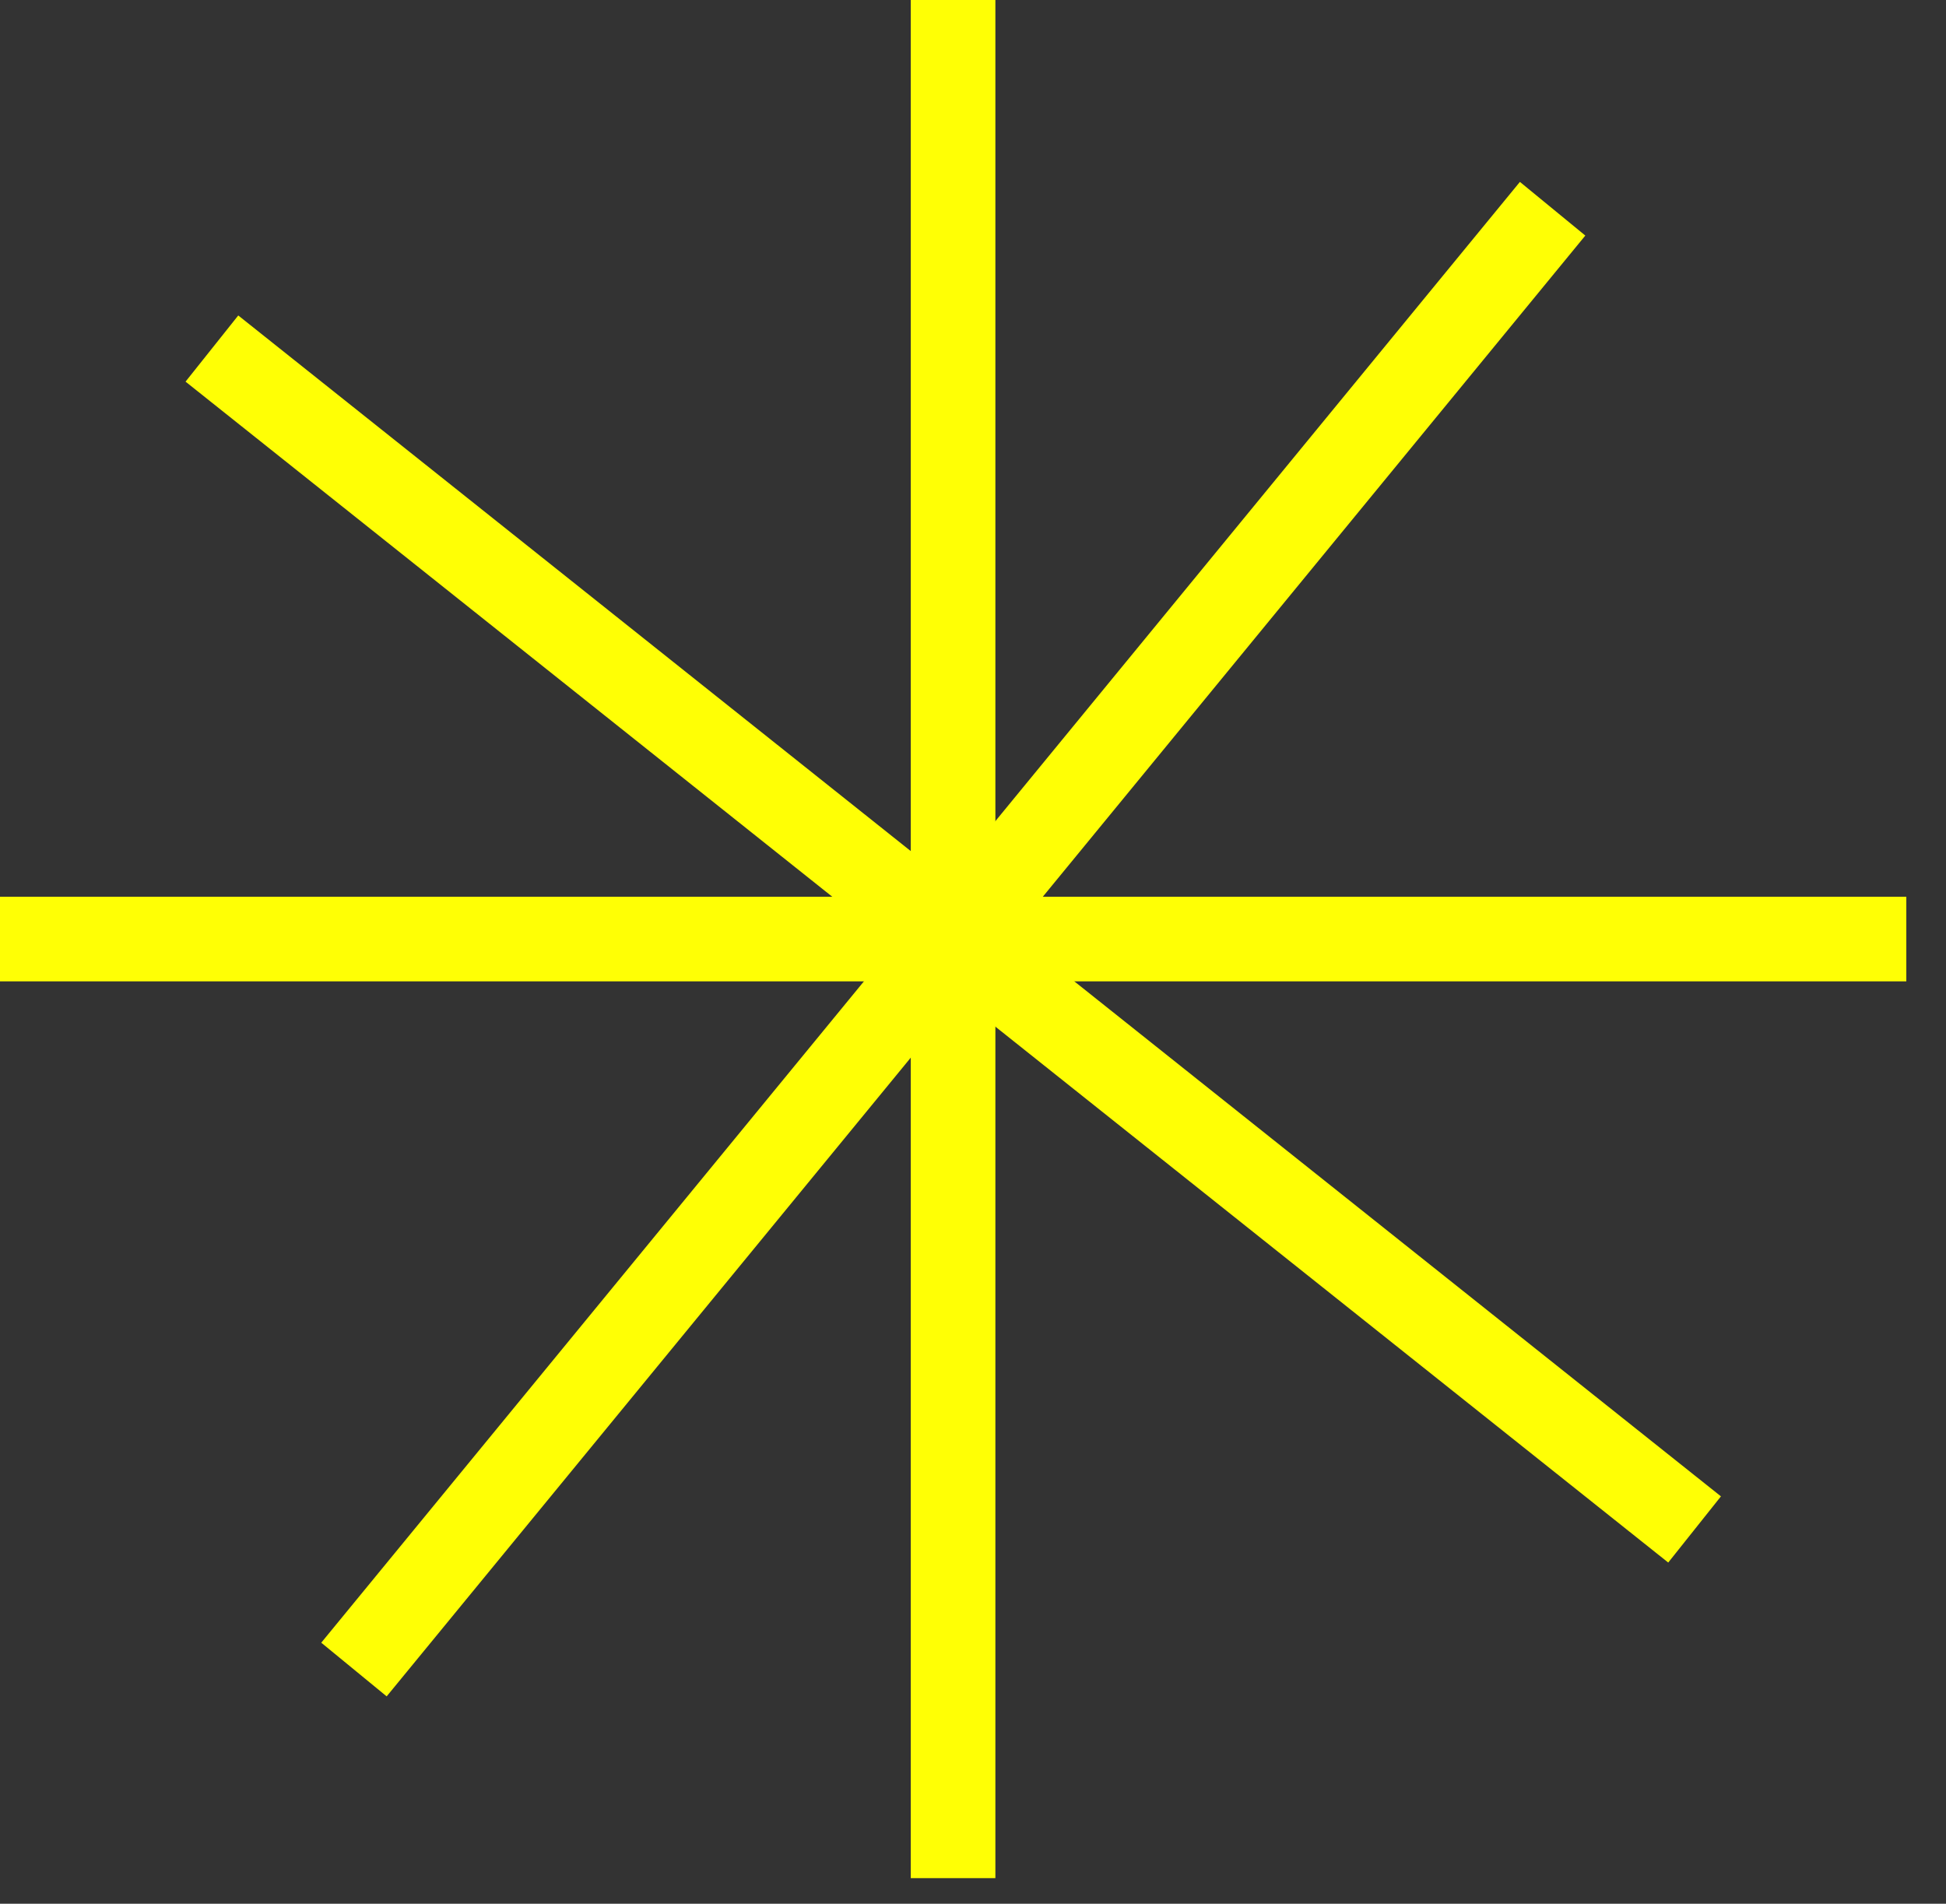 <svg width="46" height="45" viewBox="0 0 46 45" fill="none" xmlns="http://www.w3.org/2000/svg">
<rect x="0" y="0" width="46" height="45" fill="#333333" stroke="none"/>
<path d="M22.529 0V44.395" stroke="#FFFF05" stroke-width="2" stroke-miterlimit="10"/>
<path d="M45.062 22.197H0" stroke="#FFFF05" stroke-width="2" stroke-miterlimit="10"/>
<path d="M36.701 4.934L8.367 39.464" stroke="#FFFF05" stroke-width="2" stroke-miterlimit="10"/>
<path d="M40.057 36.153L5.009 8.239" stroke="#FFFF05" stroke-width="2" stroke-miterlimit="10"/>
</svg>
